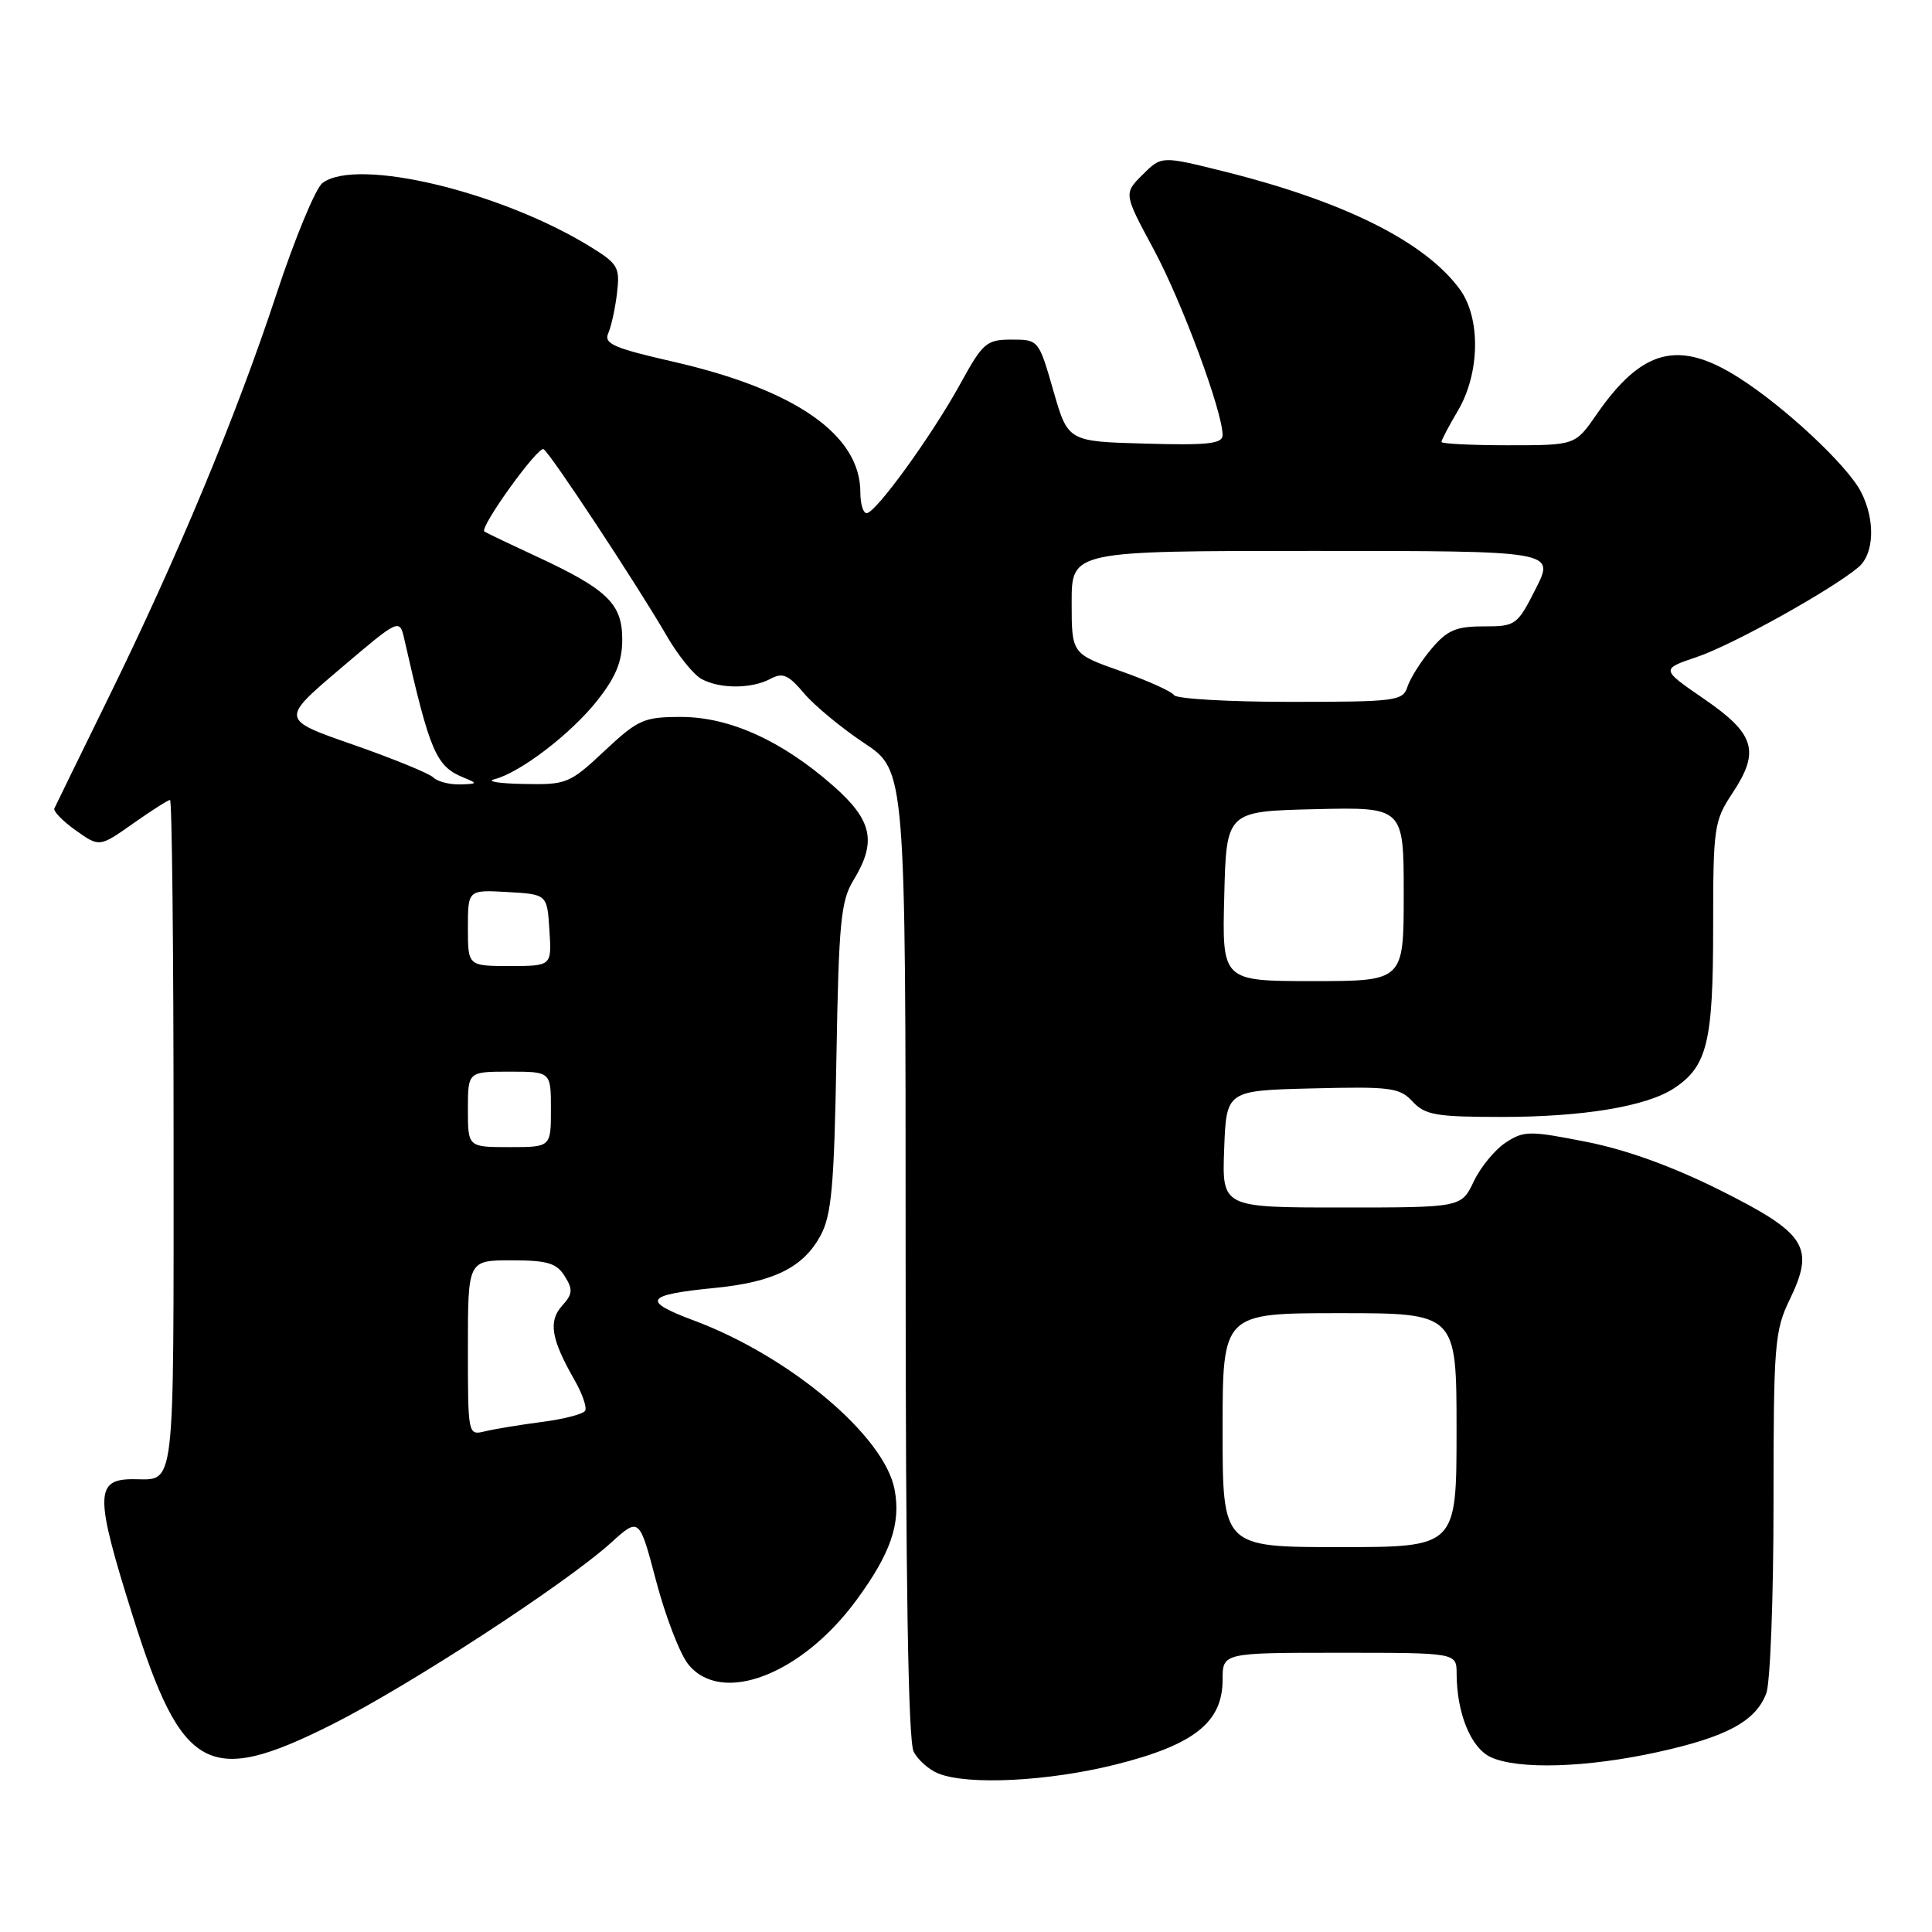 <?xml version="1.0" encoding="UTF-8" standalone="no"?>
<!DOCTYPE svg PUBLIC "-//W3C//DTD SVG 1.1//EN" "http://www.w3.org/Graphics/SVG/1.1/DTD/svg11.dtd" >
<svg xmlns="http://www.w3.org/2000/svg" xmlns:xlink="http://www.w3.org/1999/xlink" version="1.1" viewBox="0 0 256 256">
 <g >
 <path fill="currentColor"
d=" M 147.79 233.82 C 158.22 231.21 162.00 228.22 162.00 222.58 C 162.00 219.00 162.00 219.00 177.50 219.00 C 193.00 219.00 193.00 219.00 193.01 221.75 C 193.02 227.01 194.91 231.64 197.55 232.84 C 201.21 234.51 210.24 234.23 219.65 232.16 C 228.80 230.15 232.64 228.07 234.04 224.38 C 234.57 223.00 235.00 211.69 235.00 199.25 C 235.00 178.15 235.14 176.33 237.15 172.19 C 240.51 165.24 239.36 163.43 227.90 157.70 C 221.64 154.57 215.49 152.34 210.20 151.30 C 202.66 149.81 201.92 149.82 199.51 151.40 C 198.09 152.33 196.18 154.65 195.28 156.55 C 193.63 160.00 193.63 160.00 177.77 160.00 C 161.92 160.00 161.92 160.00 162.21 152.25 C 162.50 144.50 162.50 144.50 173.89 144.22 C 184.27 143.96 185.46 144.11 187.18 145.97 C 188.84 147.75 190.31 148.00 198.99 148.00 C 209.74 148.00 218.15 146.61 221.79 144.22 C 226.21 141.32 227.00 138.11 227.00 123.03 C 227.00 109.58 227.11 108.79 229.58 105.06 C 233.24 99.53 232.54 97.24 225.78 92.60 C 220.06 88.67 220.06 88.67 224.88 87.04 C 229.56 85.46 242.69 78.16 246.25 75.16 C 248.36 73.38 248.51 68.90 246.59 65.17 C 244.76 61.64 236.44 53.87 230.36 50.02 C 222.41 44.97 217.57 46.23 211.55 54.92 C 208.73 59.00 208.73 59.00 199.86 59.00 C 194.99 59.00 191.00 58.80 191.00 58.56 C 191.00 58.31 191.98 56.45 193.18 54.42 C 196.11 49.45 196.22 42.14 193.43 38.33 C 188.81 32.03 178.15 26.70 162.20 22.72 C 153.90 20.65 153.90 20.65 151.40 23.15 C 148.89 25.65 148.89 25.65 152.89 33.08 C 156.63 40.04 162.00 54.53 162.00 57.66 C 162.00 58.80 160.03 59.02 151.75 58.78 C 141.51 58.50 141.51 58.50 139.57 51.75 C 137.64 45.03 137.61 45.00 134.05 45.00 C 130.71 45.00 130.24 45.40 127.24 50.87 C 123.46 57.74 116.03 68.00 114.83 68.00 C 114.37 68.00 114.00 66.75 114.00 65.23 C 114.00 57.62 105.41 51.63 89.18 47.92 C 81.31 46.12 79.98 45.54 80.60 44.15 C 81.00 43.24 81.52 40.85 81.76 38.82 C 82.16 35.45 81.88 34.95 78.35 32.77 C 66.44 25.39 47.28 20.81 42.73 24.25 C 41.82 24.94 39.07 31.57 36.62 39.00 C 31.29 55.16 23.51 73.84 14.28 92.64 C 10.55 100.24 7.37 106.76 7.20 107.13 C 7.04 107.49 8.31 108.80 10.04 110.03 C 13.18 112.26 13.18 112.26 17.62 109.13 C 20.06 107.41 22.27 106.00 22.53 106.00 C 22.79 106.00 23.00 125.98 23.00 150.39 C 23.00 198.64 23.31 196.00 17.62 196.00 C 12.56 196.00 12.56 198.16 17.59 214.13 C 24.12 234.85 27.59 236.74 44.00 228.50 C 54.19 223.38 74.90 209.89 80.93 204.45 C 84.71 201.03 84.71 201.03 86.94 209.49 C 88.17 214.15 90.07 219.09 91.16 220.48 C 95.52 226.01 106.18 221.97 113.49 212.01 C 118.01 205.86 119.39 201.87 118.54 197.39 C 117.22 190.30 104.70 179.75 91.99 174.99 C 84.94 172.36 85.44 171.57 94.78 170.65 C 102.52 169.88 106.44 167.94 108.72 163.73 C 110.19 161.02 110.53 157.20 110.83 140.13 C 111.14 122.23 111.41 119.37 113.09 116.63 C 116.20 111.52 115.60 108.70 110.41 104.13 C 103.62 98.15 96.66 95.00 90.26 95.00 C 85.30 95.00 84.56 95.33 80.10 99.50 C 75.48 103.83 75.07 104.00 69.40 103.88 C 66.15 103.82 64.40 103.54 65.49 103.26 C 68.89 102.41 75.64 97.25 79.13 92.84 C 81.62 89.69 82.45 87.65 82.45 84.71 C 82.45 79.99 80.48 78.09 71.00 73.69 C 67.42 72.03 64.35 70.56 64.18 70.43 C 63.49 69.91 71.30 59.07 72.03 59.52 C 72.95 60.09 84.42 77.49 88.33 84.23 C 89.83 86.83 91.92 89.42 92.97 89.98 C 95.42 91.30 99.60 91.28 102.09 89.95 C 103.71 89.08 104.47 89.41 106.54 91.87 C 107.91 93.49 111.50 96.46 114.52 98.47 C 120.00 102.11 120.00 102.11 120.00 166.12 C 120.00 209.50 120.34 230.77 121.07 232.12 C 121.65 233.22 123.11 234.51 124.32 234.99 C 128.24 236.58 138.90 236.04 147.79 233.82 Z  M 162.00 189.50 C 162.00 174.00 162.00 174.00 177.50 174.00 C 193.00 174.00 193.00 174.00 193.00 189.50 C 193.00 205.00 193.00 205.00 177.50 205.00 C 162.00 205.00 162.00 205.00 162.00 189.50 Z  M 62.00 178.61 C 62.00 167.00 62.00 167.00 67.76 167.00 C 72.52 167.00 73.75 167.36 74.83 169.10 C 75.94 170.87 75.88 171.47 74.48 173.02 C 72.63 175.07 73.03 177.44 76.11 182.83 C 77.16 184.66 77.80 186.51 77.53 186.94 C 77.26 187.38 74.67 188.05 71.77 188.42 C 68.87 188.80 65.49 189.36 64.25 189.66 C 62.01 190.21 62.00 190.14 62.00 178.61 Z  M 62.00 147.00 C 62.00 142.00 62.00 142.00 67.50 142.00 C 73.00 142.00 73.00 142.00 73.00 147.00 C 73.00 152.00 73.00 152.00 67.50 152.00 C 62.00 152.00 62.00 152.00 62.00 147.00 Z  M 162.22 118.75 C 162.50 107.50 162.50 107.50 174.25 107.22 C 186.00 106.94 186.00 106.94 186.00 118.47 C 186.00 130.00 186.00 130.00 173.97 130.00 C 161.93 130.00 161.93 130.00 162.22 118.75 Z  M 62.00 122.95 C 62.00 117.90 62.00 117.90 67.25 118.20 C 72.50 118.50 72.50 118.50 72.80 123.25 C 73.11 128.00 73.11 128.00 67.55 128.00 C 62.00 128.00 62.00 128.00 62.00 122.95 Z  M 57.42 103.02 C 56.88 102.48 52.10 100.53 46.81 98.68 C 37.18 95.33 37.18 95.33 45.06 88.63 C 52.94 81.93 52.94 81.93 53.58 84.72 C 56.98 99.71 57.77 101.55 61.47 103.05 C 63.33 103.80 63.28 103.88 60.95 103.94 C 59.55 103.97 57.96 103.56 57.42 103.02 Z  M 155.57 92.11 C 155.27 91.63 152.09 90.19 148.51 88.93 C 142.00 86.63 142.00 86.63 142.00 79.82 C 142.00 73.00 142.00 73.00 174.02 73.00 C 206.03 73.00 206.03 73.00 203.50 78.00 C 201.04 82.86 200.84 83.00 196.57 83.00 C 192.92 83.00 191.75 83.51 189.66 85.99 C 188.27 87.64 186.85 89.89 186.50 90.99 C 185.90 92.88 185.00 93.00 170.99 93.00 C 162.81 93.00 155.87 92.60 155.57 92.11 Z "/>
</g>
</svg>